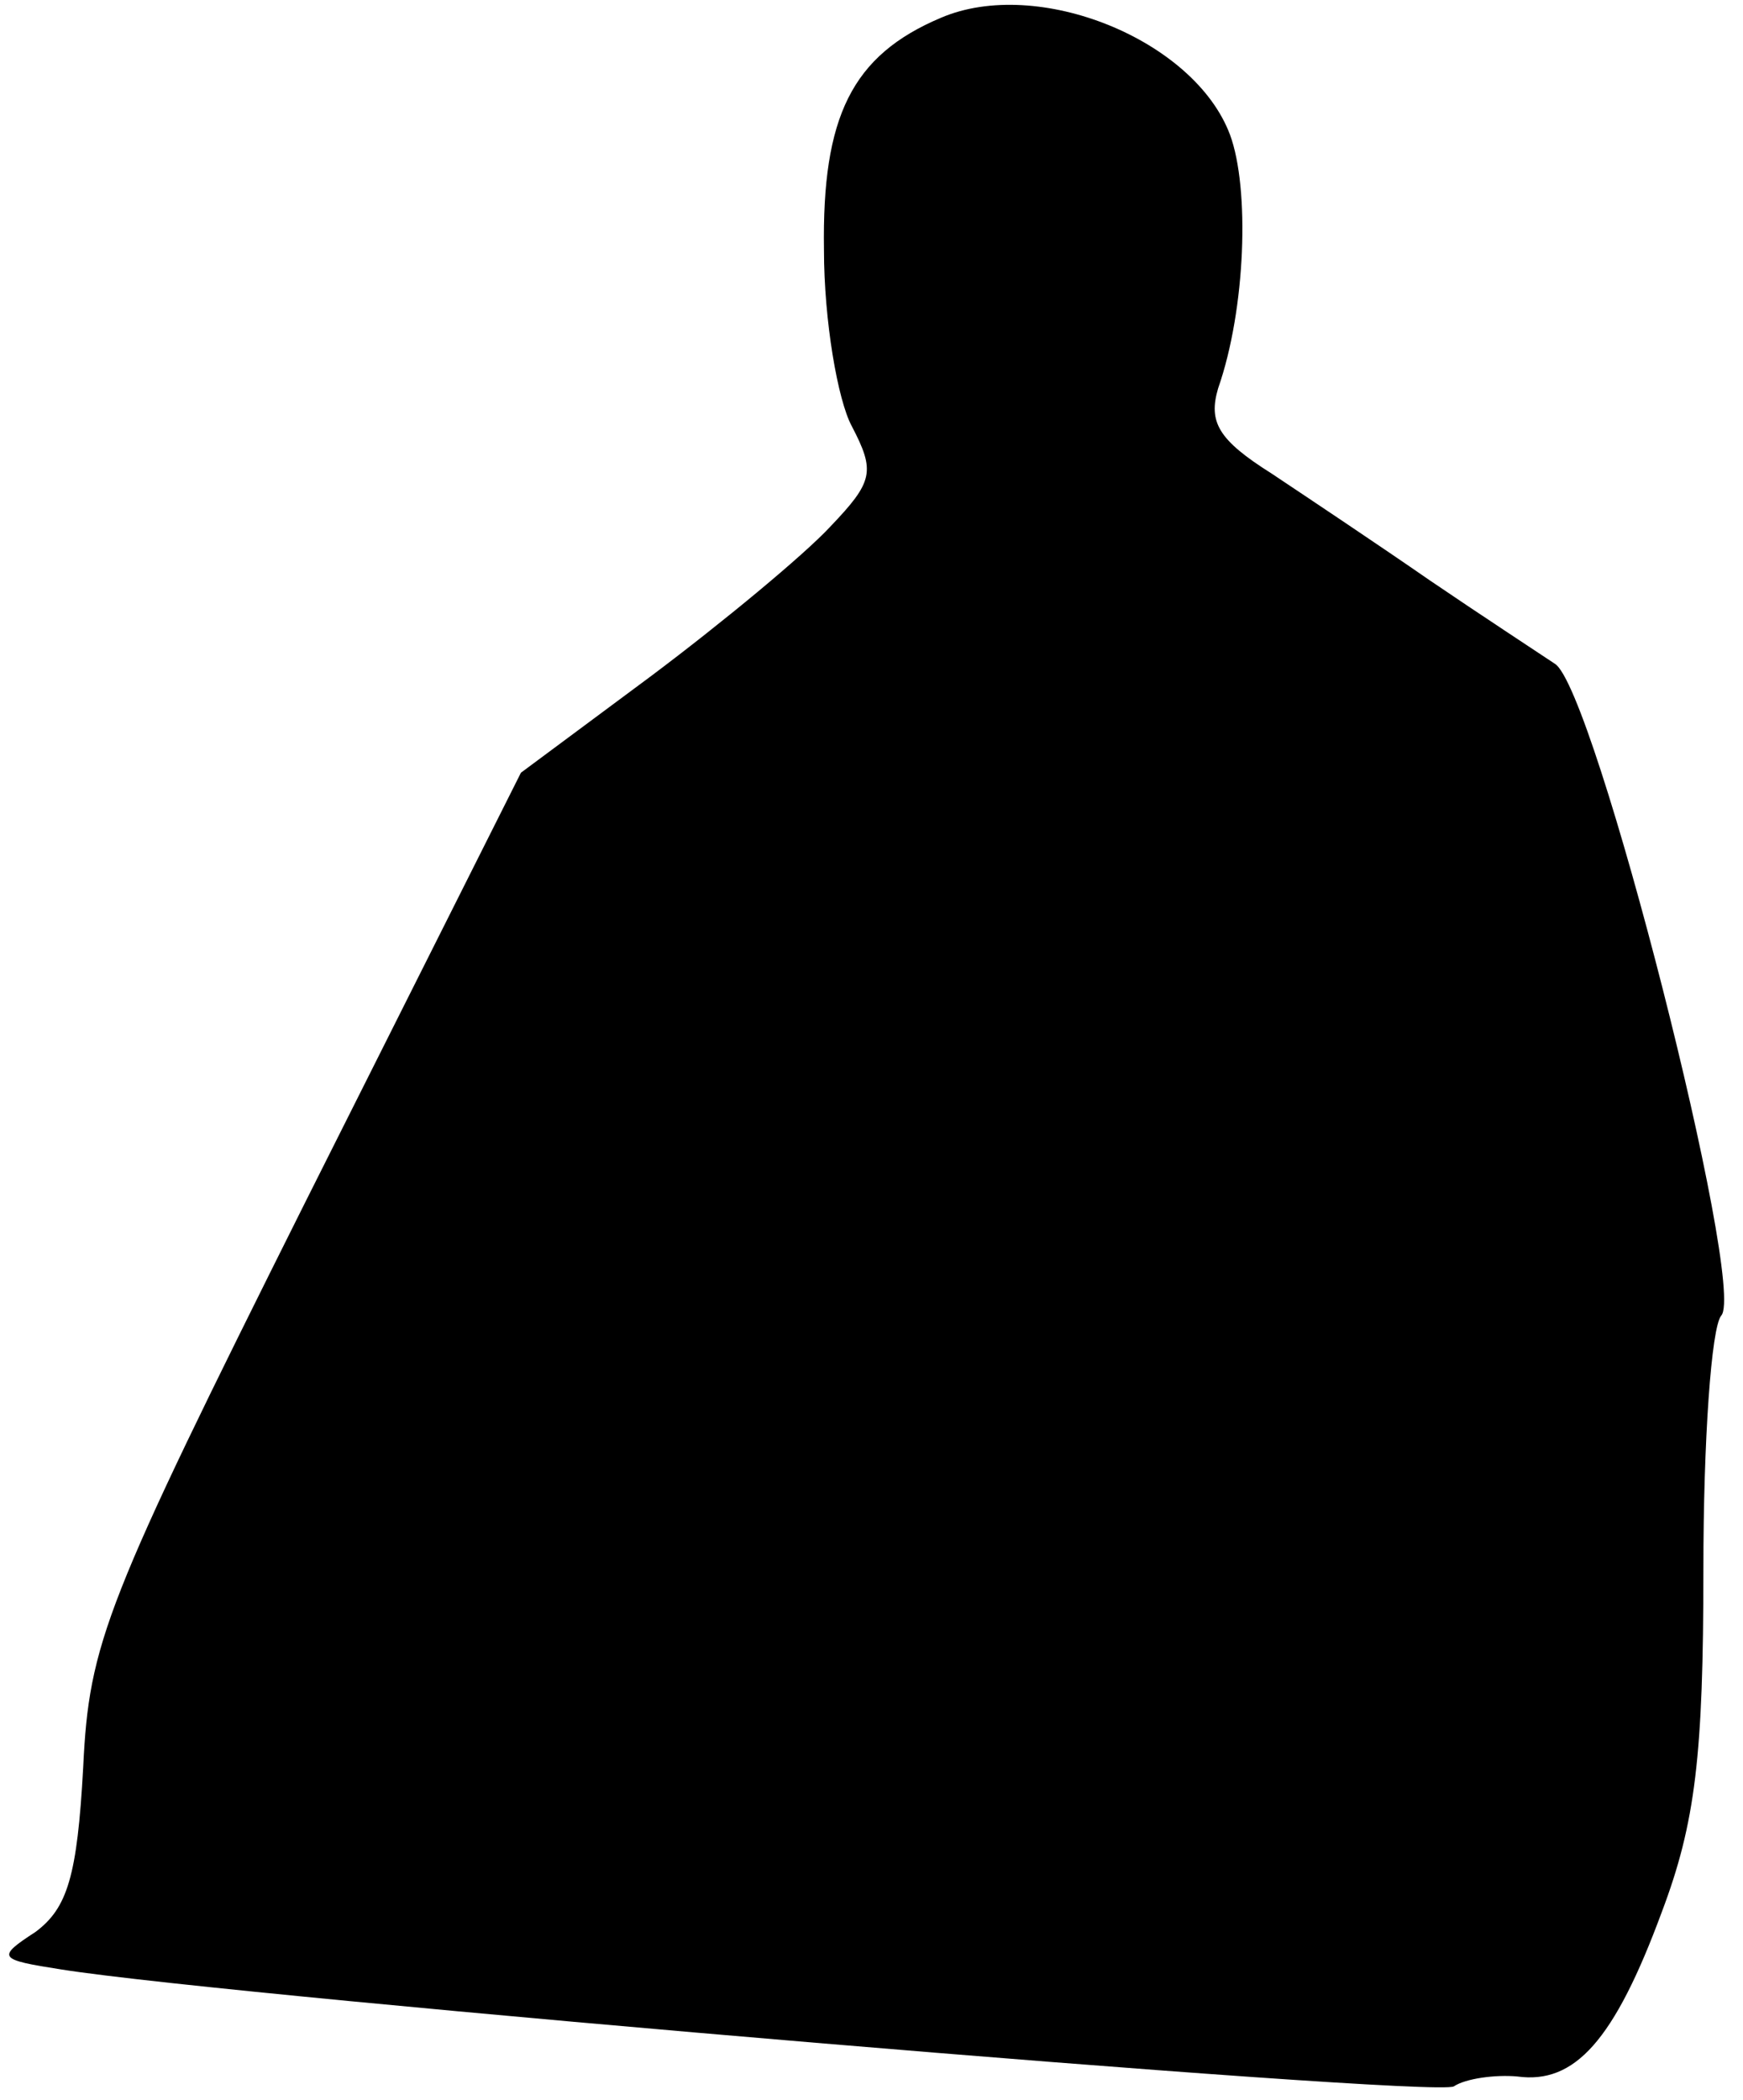 <?xml version="1.0" standalone="no"?>
<!DOCTYPE svg PUBLIC "-//W3C//DTD SVG 20010904//EN"
 "http://www.w3.org/TR/2001/REC-SVG-20010904/DTD/svg10.dtd">
<svg version="1.0" xmlns="http://www.w3.org/2000/svg"
 width="88pt" height="106pt" viewBox="0 0 88 106"
 preserveAspectRatio="xMidYMid meet">
<g transform="translate(0,106) scale(0.1,-0.1)"
fill="#000000" stroke="none">
<path fill="#000000" stroke="none" d="M475 1051 c-45 -19 -60 -50 -59 -117 0
-36 7 -76 14 -89 12 -23 11 -28 -11 -51 -13 -14 -54 -48 -90 -75 l-66 -49
-109 -217 c-101 -202 -109 -222 -112 -285 -3 -55 -8 -71 -24 -83 -20 -13 -19
-14 13 -19 88 -14 693 -65 703 -59 6 4 21 6 32 5 29 -4 49 18 73 83 17 45 21
79 21 173 0 65 4 122 9 128 13 14 -64 317 -84 329 -9 6 -38 25 -63 42 -26 18
-62 42 -80 54 -27 17 -32 26 -27 43 14 40 16 101 6 128 -18 48 -97 80 -146 59z"/>
</g>
</svg>
